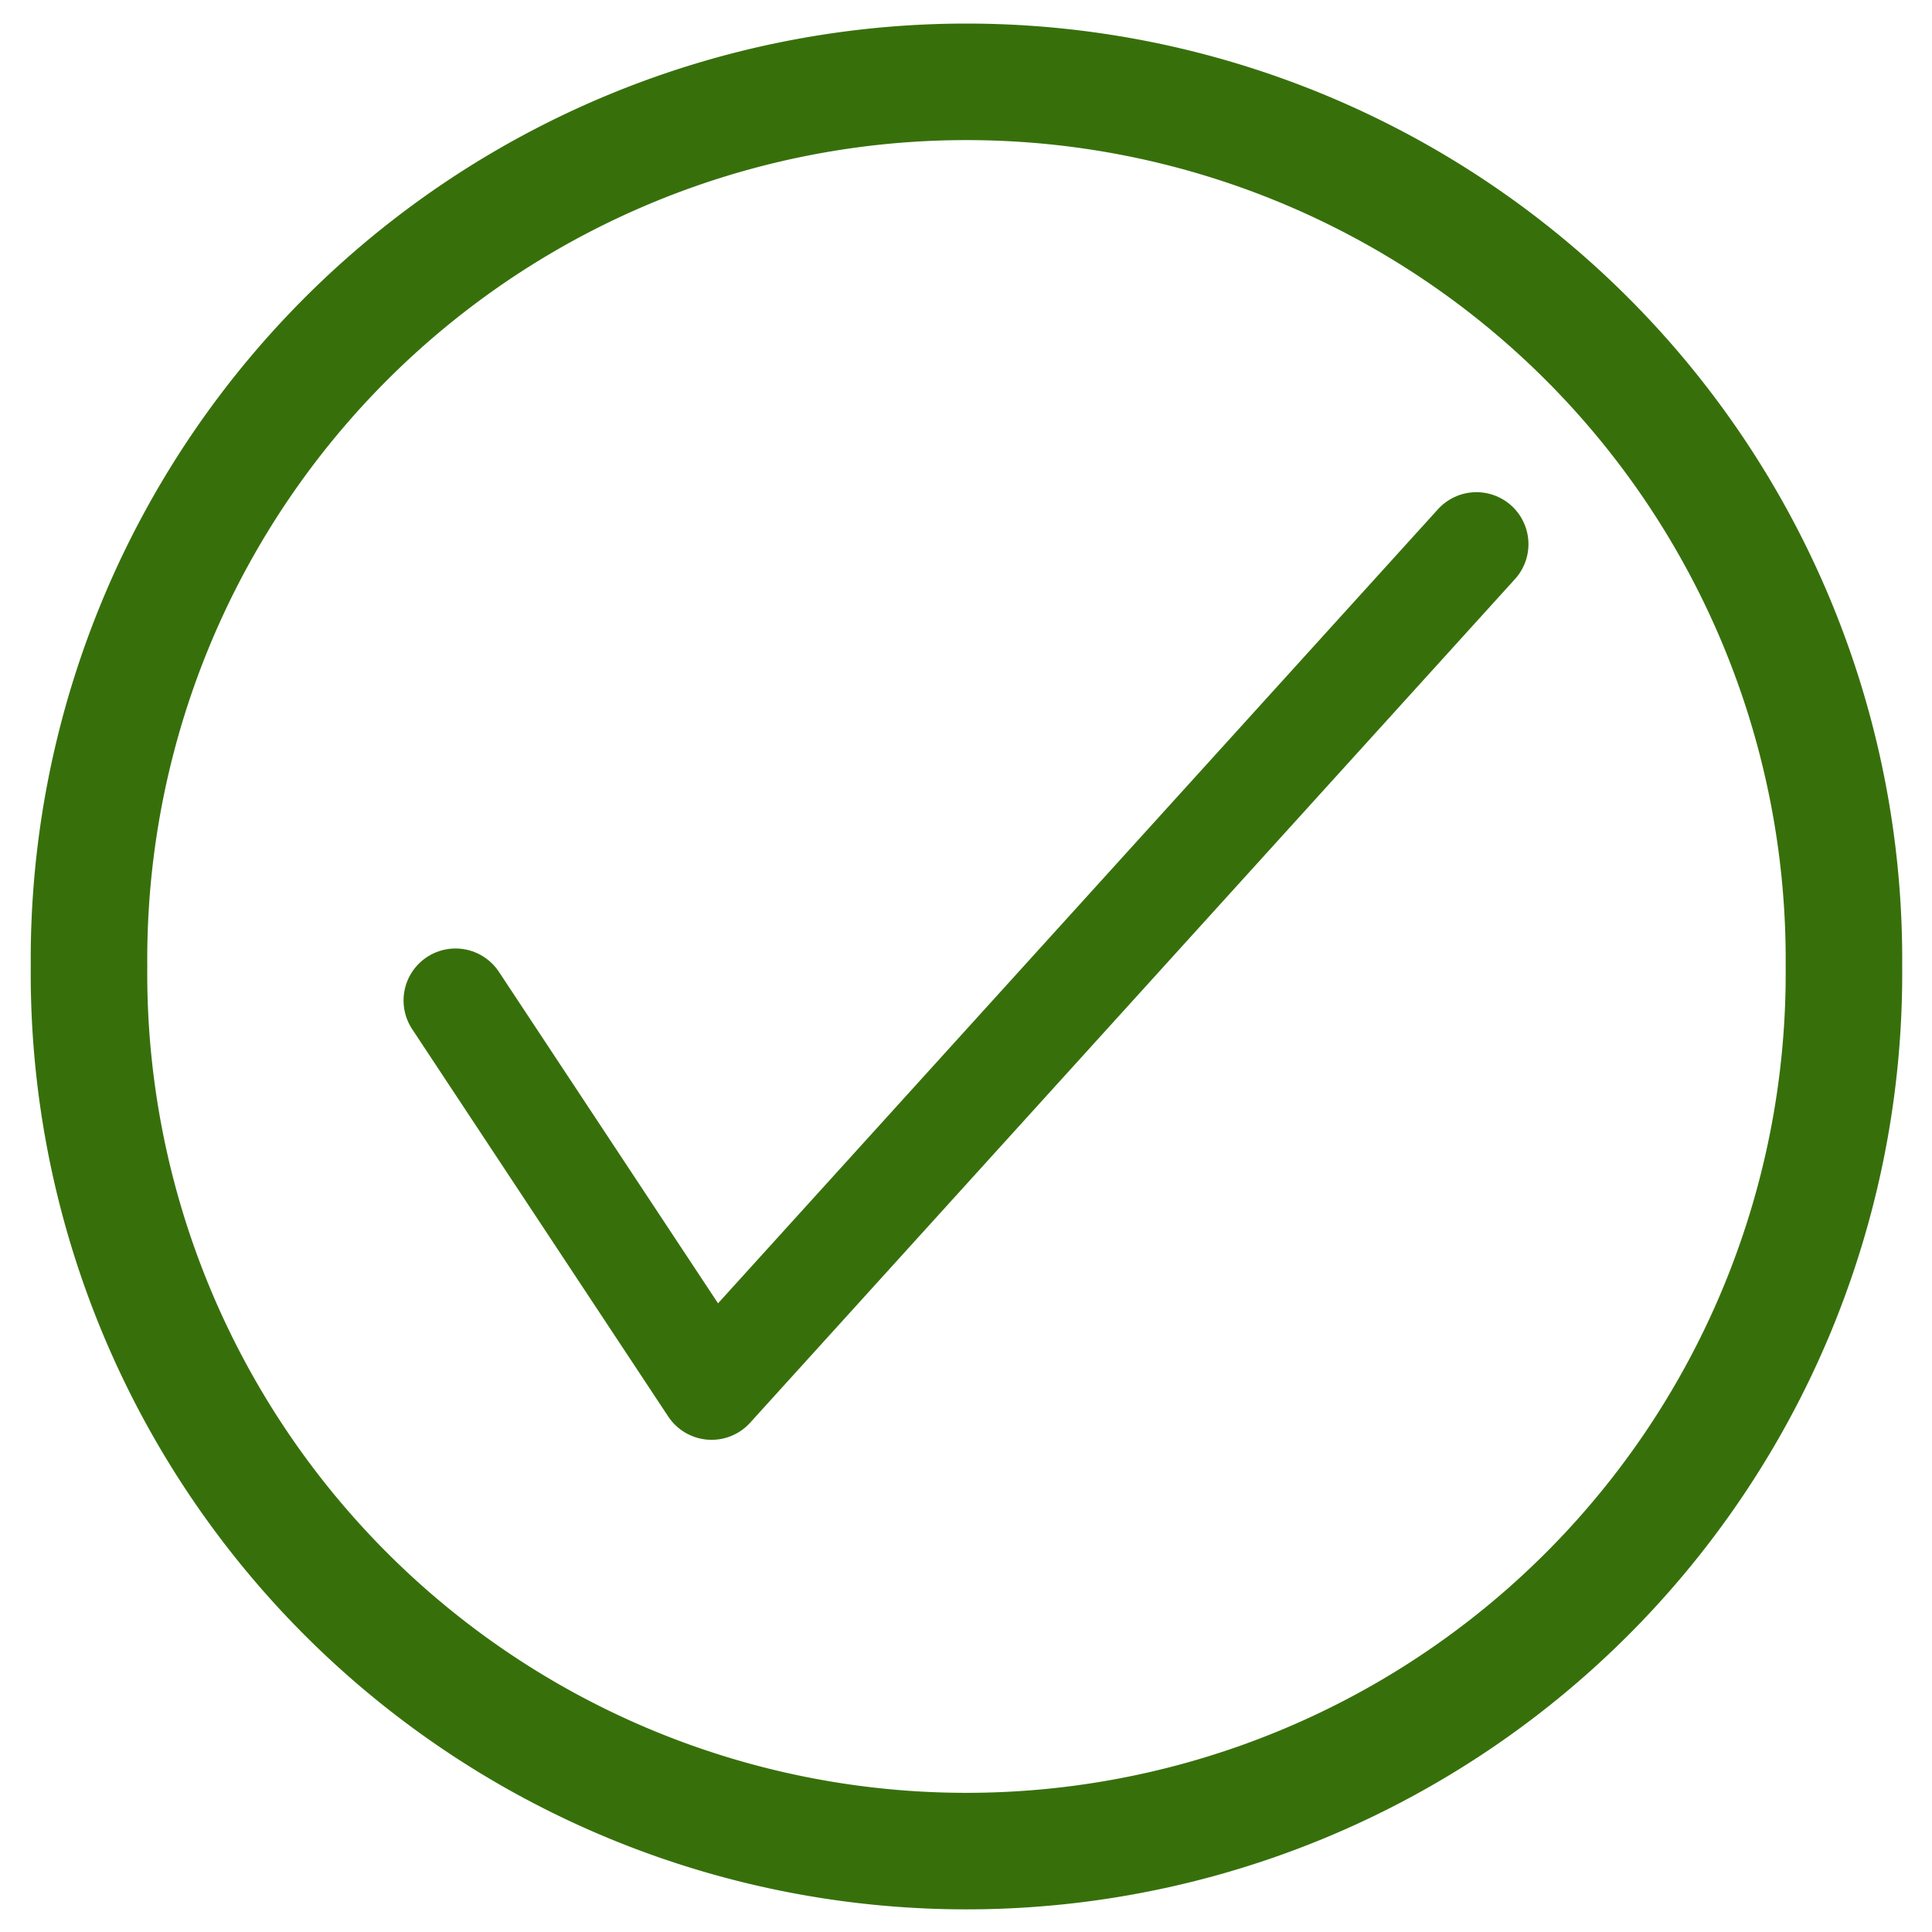 <?xml version="1.0" encoding="UTF-8" standalone="no"?>
<!-- Created with Inkscape (http://www.inkscape.org/) -->

<svg
   xmlns:dc="http://purl.org/dc/elements/1.1/"
   xmlns:cc="http://creativecommons.org/ns#"
   xmlns:rdf="http://www.w3.org/1999/02/22-rdf-syntax-ns#"
   xmlns:svg="http://www.w3.org/2000/svg"
   xmlns="http://www.w3.org/2000/svg"
   xmlns:sodipodi="http://sodipodi.sourceforge.net/DTD/sodipodi-0.dtd"
   xmlns:inkscape="http://www.inkscape.org/namespaces/inkscape"
   width="32px"
   height="32px"
   id="svg2985"
   version="1.1"
   inkscape:version="0.48.4 r9939"
   sodipodi:docname="green-circle.svg"
   inkscape:export-filename="/home/luis/bitbucket/synapsesSA_gui/inst/dashboard_UI/statics/icons/green-circle-check.png"
   inkscape:export-xdpi="290.43298"
   inkscape:export-ydpi="290.43298">
  <defs
     id="defs2987" />
  <sodipodi:namedview
     id="base"
     pagecolor="#ffffff"
     bordercolor="#666666"
     borderopacity="1.0"
     inkscape:pageopacity="0.0"
     inkscape:pageshadow="2"
     inkscape:zoom="15.836083"
     inkscape:cx="18.299122"
     inkscape:cy="20.986531"
     inkscape:current-layer="layer1"
     showgrid="true"
     inkscape:grid-bbox="true"
     inkscape:document-units="px"
     inkscape:window-width="1861"
     inkscape:window-height="1056"
     inkscape:window-x="59"
     inkscape:window-y="24"
     inkscape:window-maximized="1" />
  <g
     id="layer1"
     inkscape:label="Layer 1"
     inkscape:groupmode="layer">
    <path
       sodipodi:type="arc"
       style="fill:none;stroke:#37700b;stroke-width:2;stroke-miterlimit:4;stroke-opacity:1;stroke-dasharray:none"
       id="path2995"
       sodipodi:cx="18.849358"
       sodipodi:cy="18.265543"
       sodipodi:rx="15.060542"
       sodipodi:ry="15.060542"
       d="m 33.91,18.266 a 15.061,15.061 0 1 1 -30.121,0 15.061,15.061 0 1 1 30.121,0 z"
       transform="matrix(0.965,0,0,0.965,-2.182,-1.619)"
       inkscape:export-filename="/home/luis/bitbucket/synapsesSA_gui/inst/dashboard_UI/statics/icons/green-circle-check.png"
       inkscape:export-xdpi="757"
       inkscape:export-ydpi="757" />
    <path
       style="fill:none;stroke:#37700b;stroke-width:1.722;stroke-linecap:round;stroke-linejoin:round;stroke-miterlimit:4;stroke-opacity:1;stroke-dasharray:none"
       d="M 7.545,16.571 11.786,22.987 24.455,9.013"
       id="path3874"
       inkscape:connector-curvature="0"
       sodipodi:nodetypes="ccc" />
  </g>
</svg>
